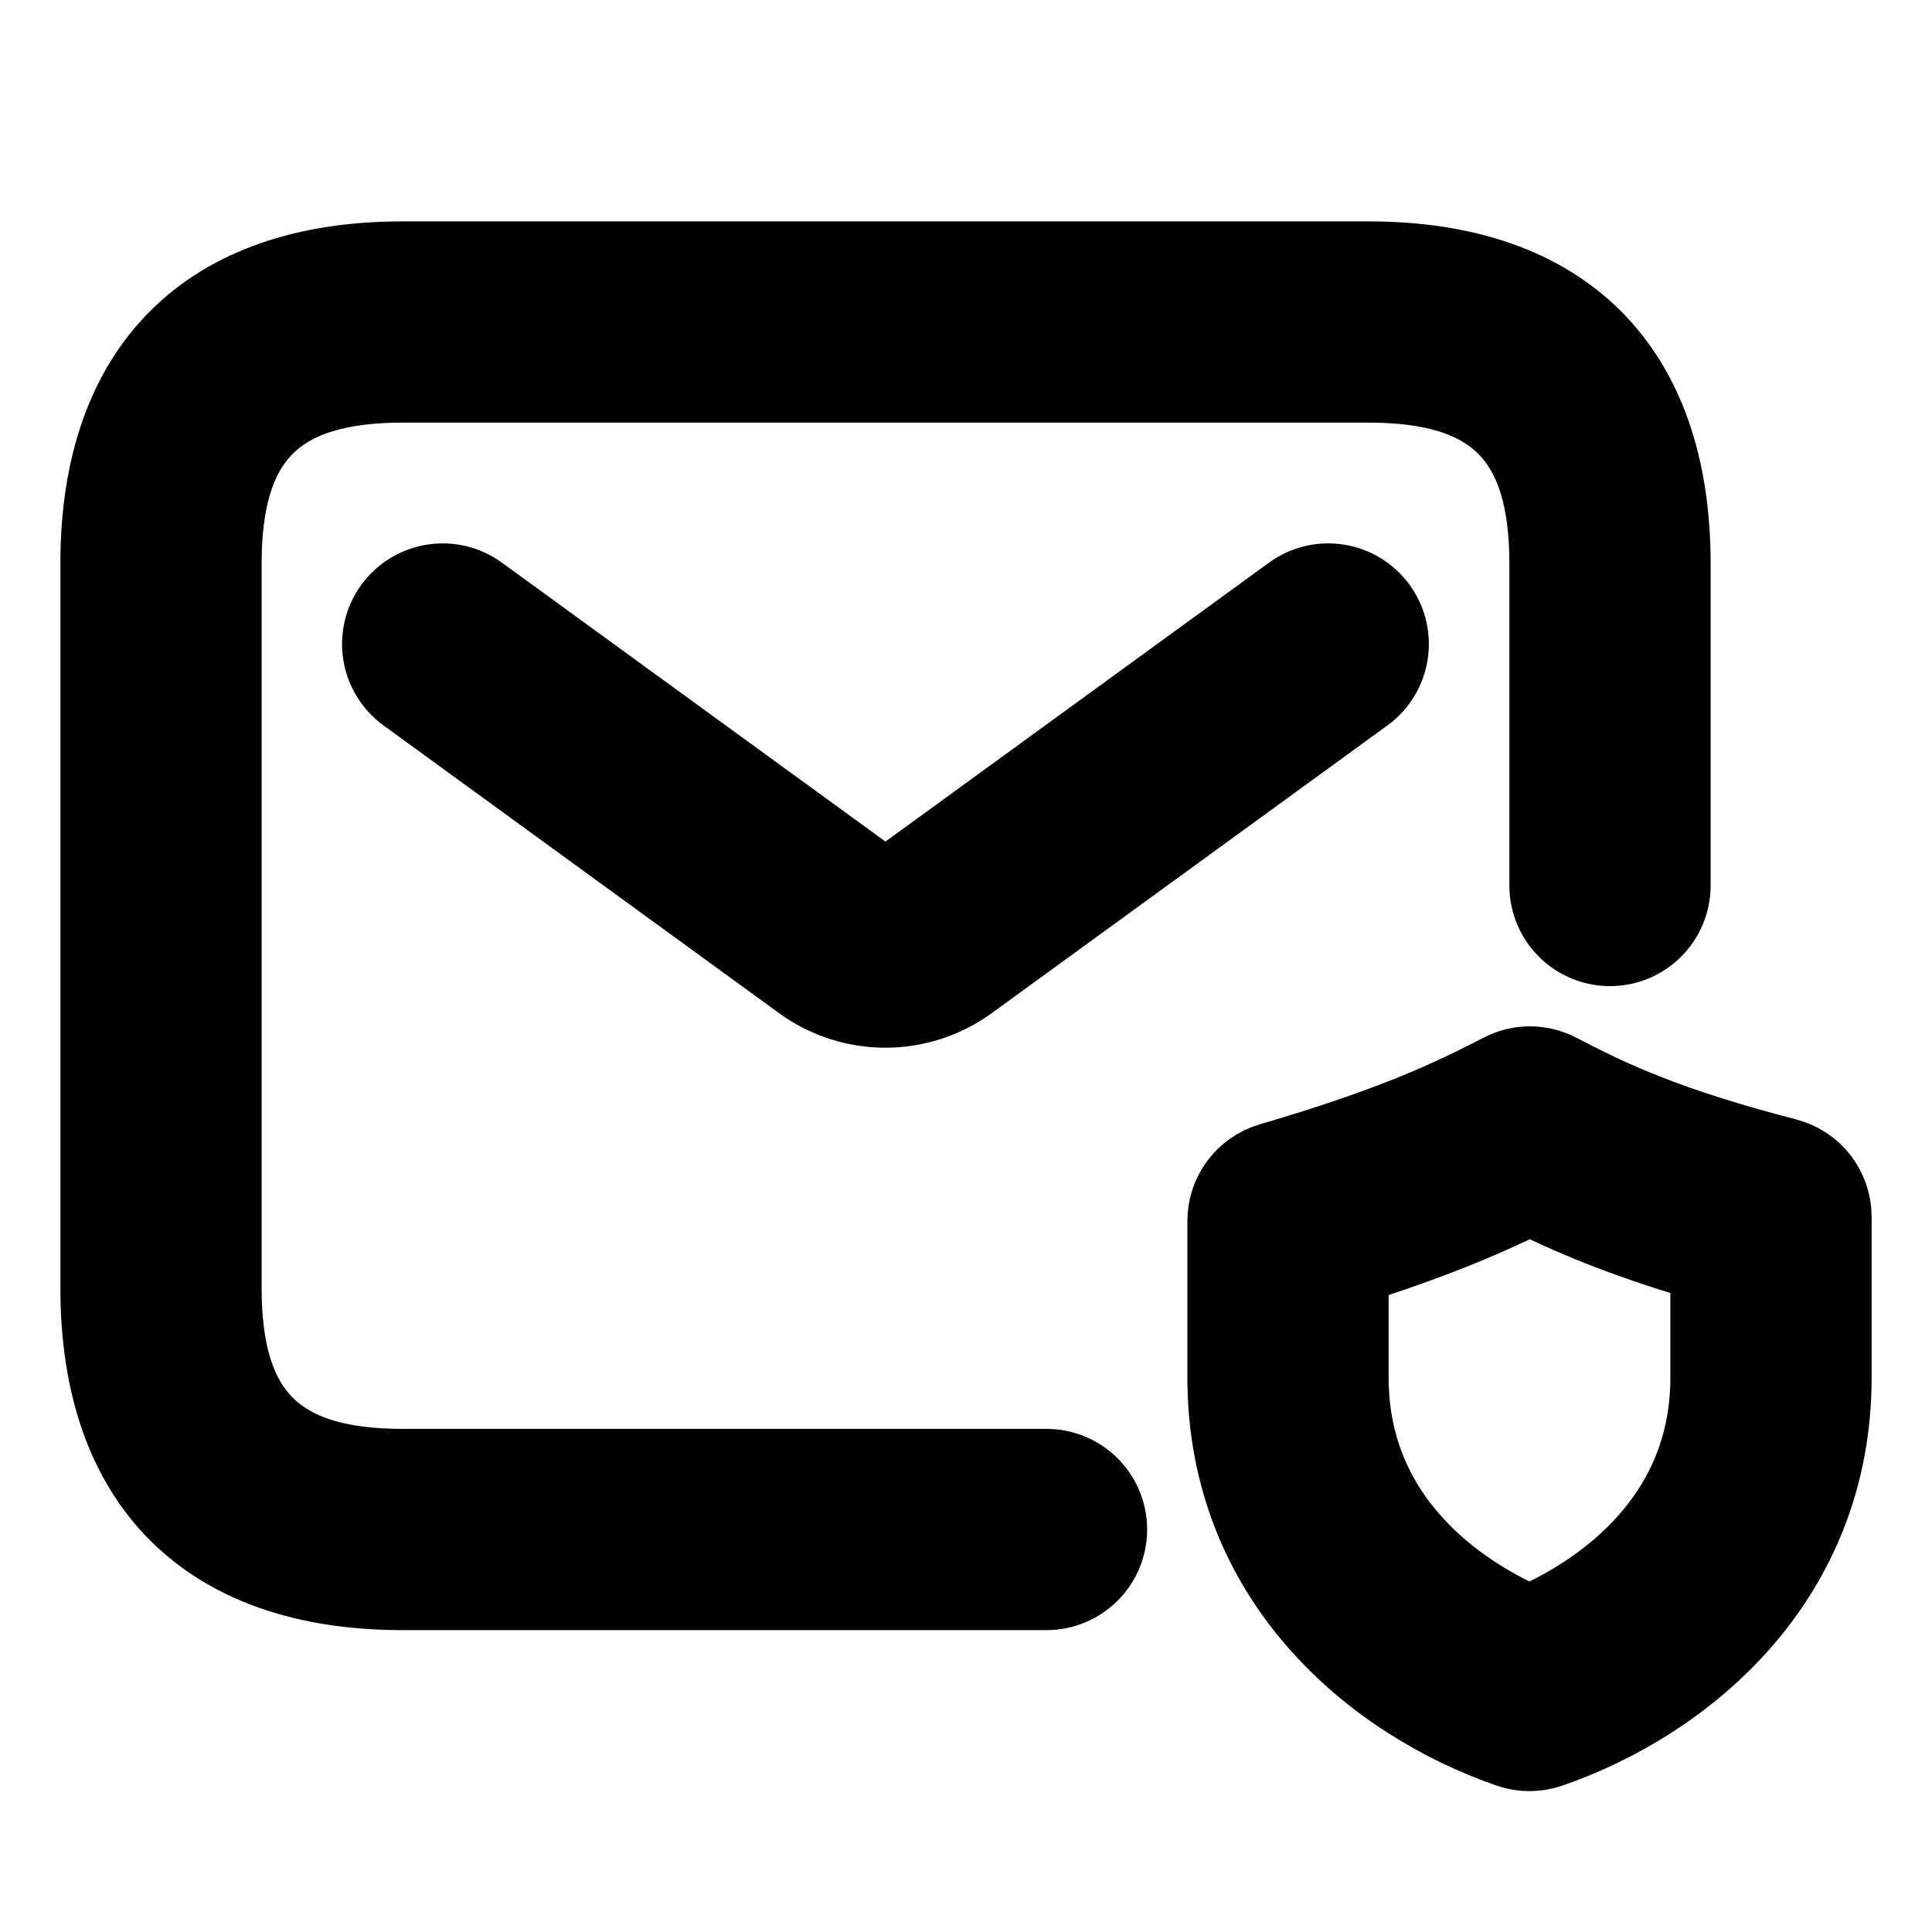 <svg viewBox="0 0 24 24" fill="currentColor" stroke="currentColor" xmlns="http://www.w3.org/2000/svg">
<path d="M13 19.75H5C2.582 19.75 1.25 18.418 1.25 16V7C1.25 4.582 2.582 3.25 5 3.25H17C19.418 3.25 20.75 4.582 20.75 7V11C20.75 11.414 20.414 11.75 20 11.75C19.586 11.75 19.25 11.414 19.25 11V7C19.25 5.423 18.577 4.75 17 4.75H5C3.423 4.75 2.75 5.423 2.75 7V16C2.75 17.577 3.423 18.25 5 18.25H13C13.414 18.25 13.75 18.586 13.75 19C13.75 19.414 13.414 19.75 13 19.75ZM12.029 12.179L16.941 8.607C17.276 8.364 17.35 7.894 17.106 7.559C16.863 7.225 16.395 7.149 16.058 7.394L11.146 10.966C11.058 11.03 10.941 11.03 10.853 10.966L5.941 7.394C5.604 7.149 5.136 7.226 4.893 7.559C4.649 7.894 4.723 8.363 5.058 8.607L9.97 12.18C10.278 12.404 10.639 12.515 10.999 12.515C11.359 12.515 11.722 12.403 12.029 12.179ZM19.245 21.709C20.939 21.123 22.75 19.608 22.75 17.111V15.116C22.75 14.774 22.519 14.476 22.188 14.39C20.69 14.002 19.993 13.67 19.353 13.335C19.135 13.222 18.877 13.221 18.663 13.333C18.017 13.666 17.31 14.001 15.789 14.447C15.47 14.541 15.25 14.834 15.25 15.167V17.111C15.25 19.608 17.061 21.123 18.755 21.709C18.834 21.737 18.917 21.75 19 21.75C19.083 21.75 19.166 21.736 19.245 21.709ZM19.004 14.84C19.625 15.145 20.284 15.412 21.25 15.689V17.111C21.25 19.024 19.687 19.902 19 20.196C18.313 19.903 16.75 19.024 16.75 17.111V15.723C17.728 15.416 18.375 15.148 19.004 14.84Z" />
</svg>
